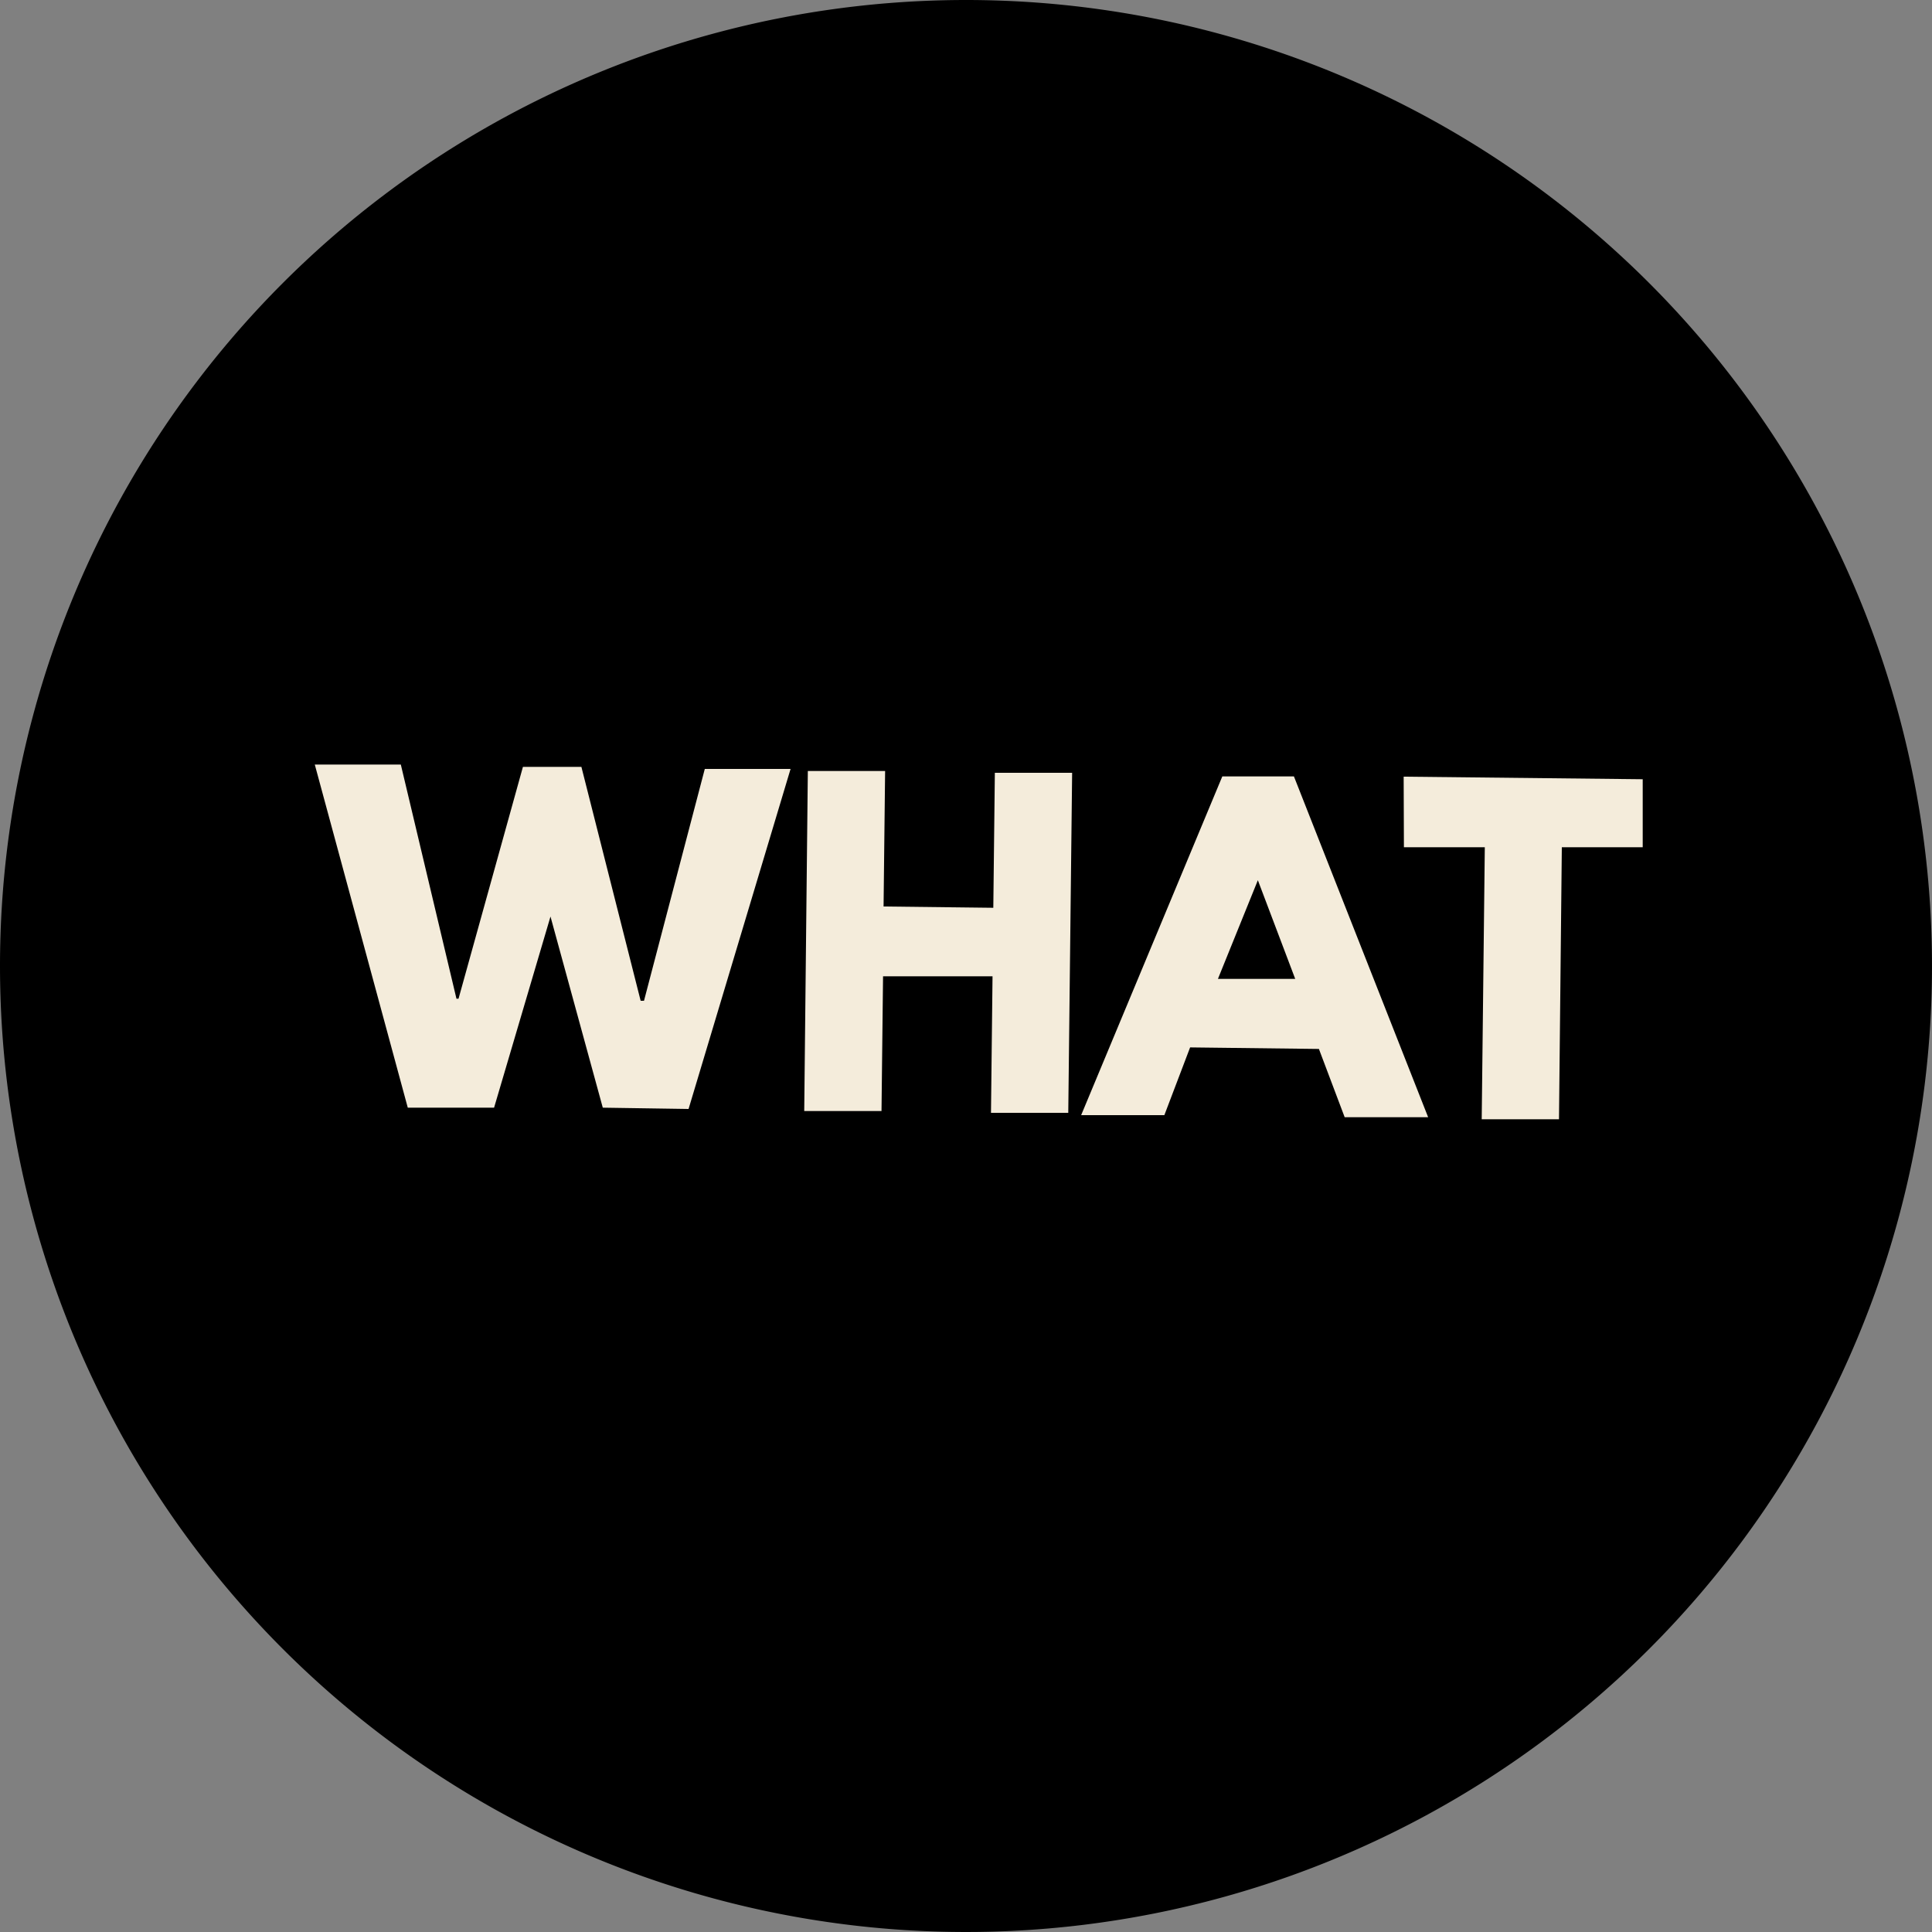 <svg xmlns="http://www.w3.org/2000/svg" viewBox="0 0 75 75"><rect x="0" y="0" width="75" height="75" fill="#808080" stroke="none"/><defs><style>.cls-1{fill:#f4ecdb;}</style></defs><title>Asset 89WHAT</title><g id="Layer_2" data-name="Layer 2"><g id="Layer_1-2" data-name="Layer 1"><path id="Path_5666" data-name="Path 5666" d="M37.5,0A37.5,37.5,0,1,1,0,37.5,37.5,37.5,0,0,1,37.5,0Z"/><path class="cls-1" d="M21.37,35.58,19.18,43l-3.35,0L12.22,29.68l3.34,0,2.16,9.09h.08l2.5-9,2.27,0,2.3,9.08H25l2.36-9,3.33,0L26.73,43.05,23.4,43Z"/><path class="cls-1" d="M34.22,43.13l-3,0,.14-13.2,3,0-.06,5.26,4.26.05L38.62,30l3,0-.15,13.2-3,0,.06-5.3-4.25,0Z"/><path class="cls-1" d="M55.44,43.37l-3.24,0-1-2.65-5-.06-1,2.63-3.23,0,5.48-13.15,2.78,0Zm-6.61-9.2h0L47.28,38l3,0Z"/><path class="cls-1" d="M54.49,30.15l9.28.1,0,2.64-3.14,0-.11,10.56-3,0,.12-10.56-3.14,0Z"/></g></g></svg>